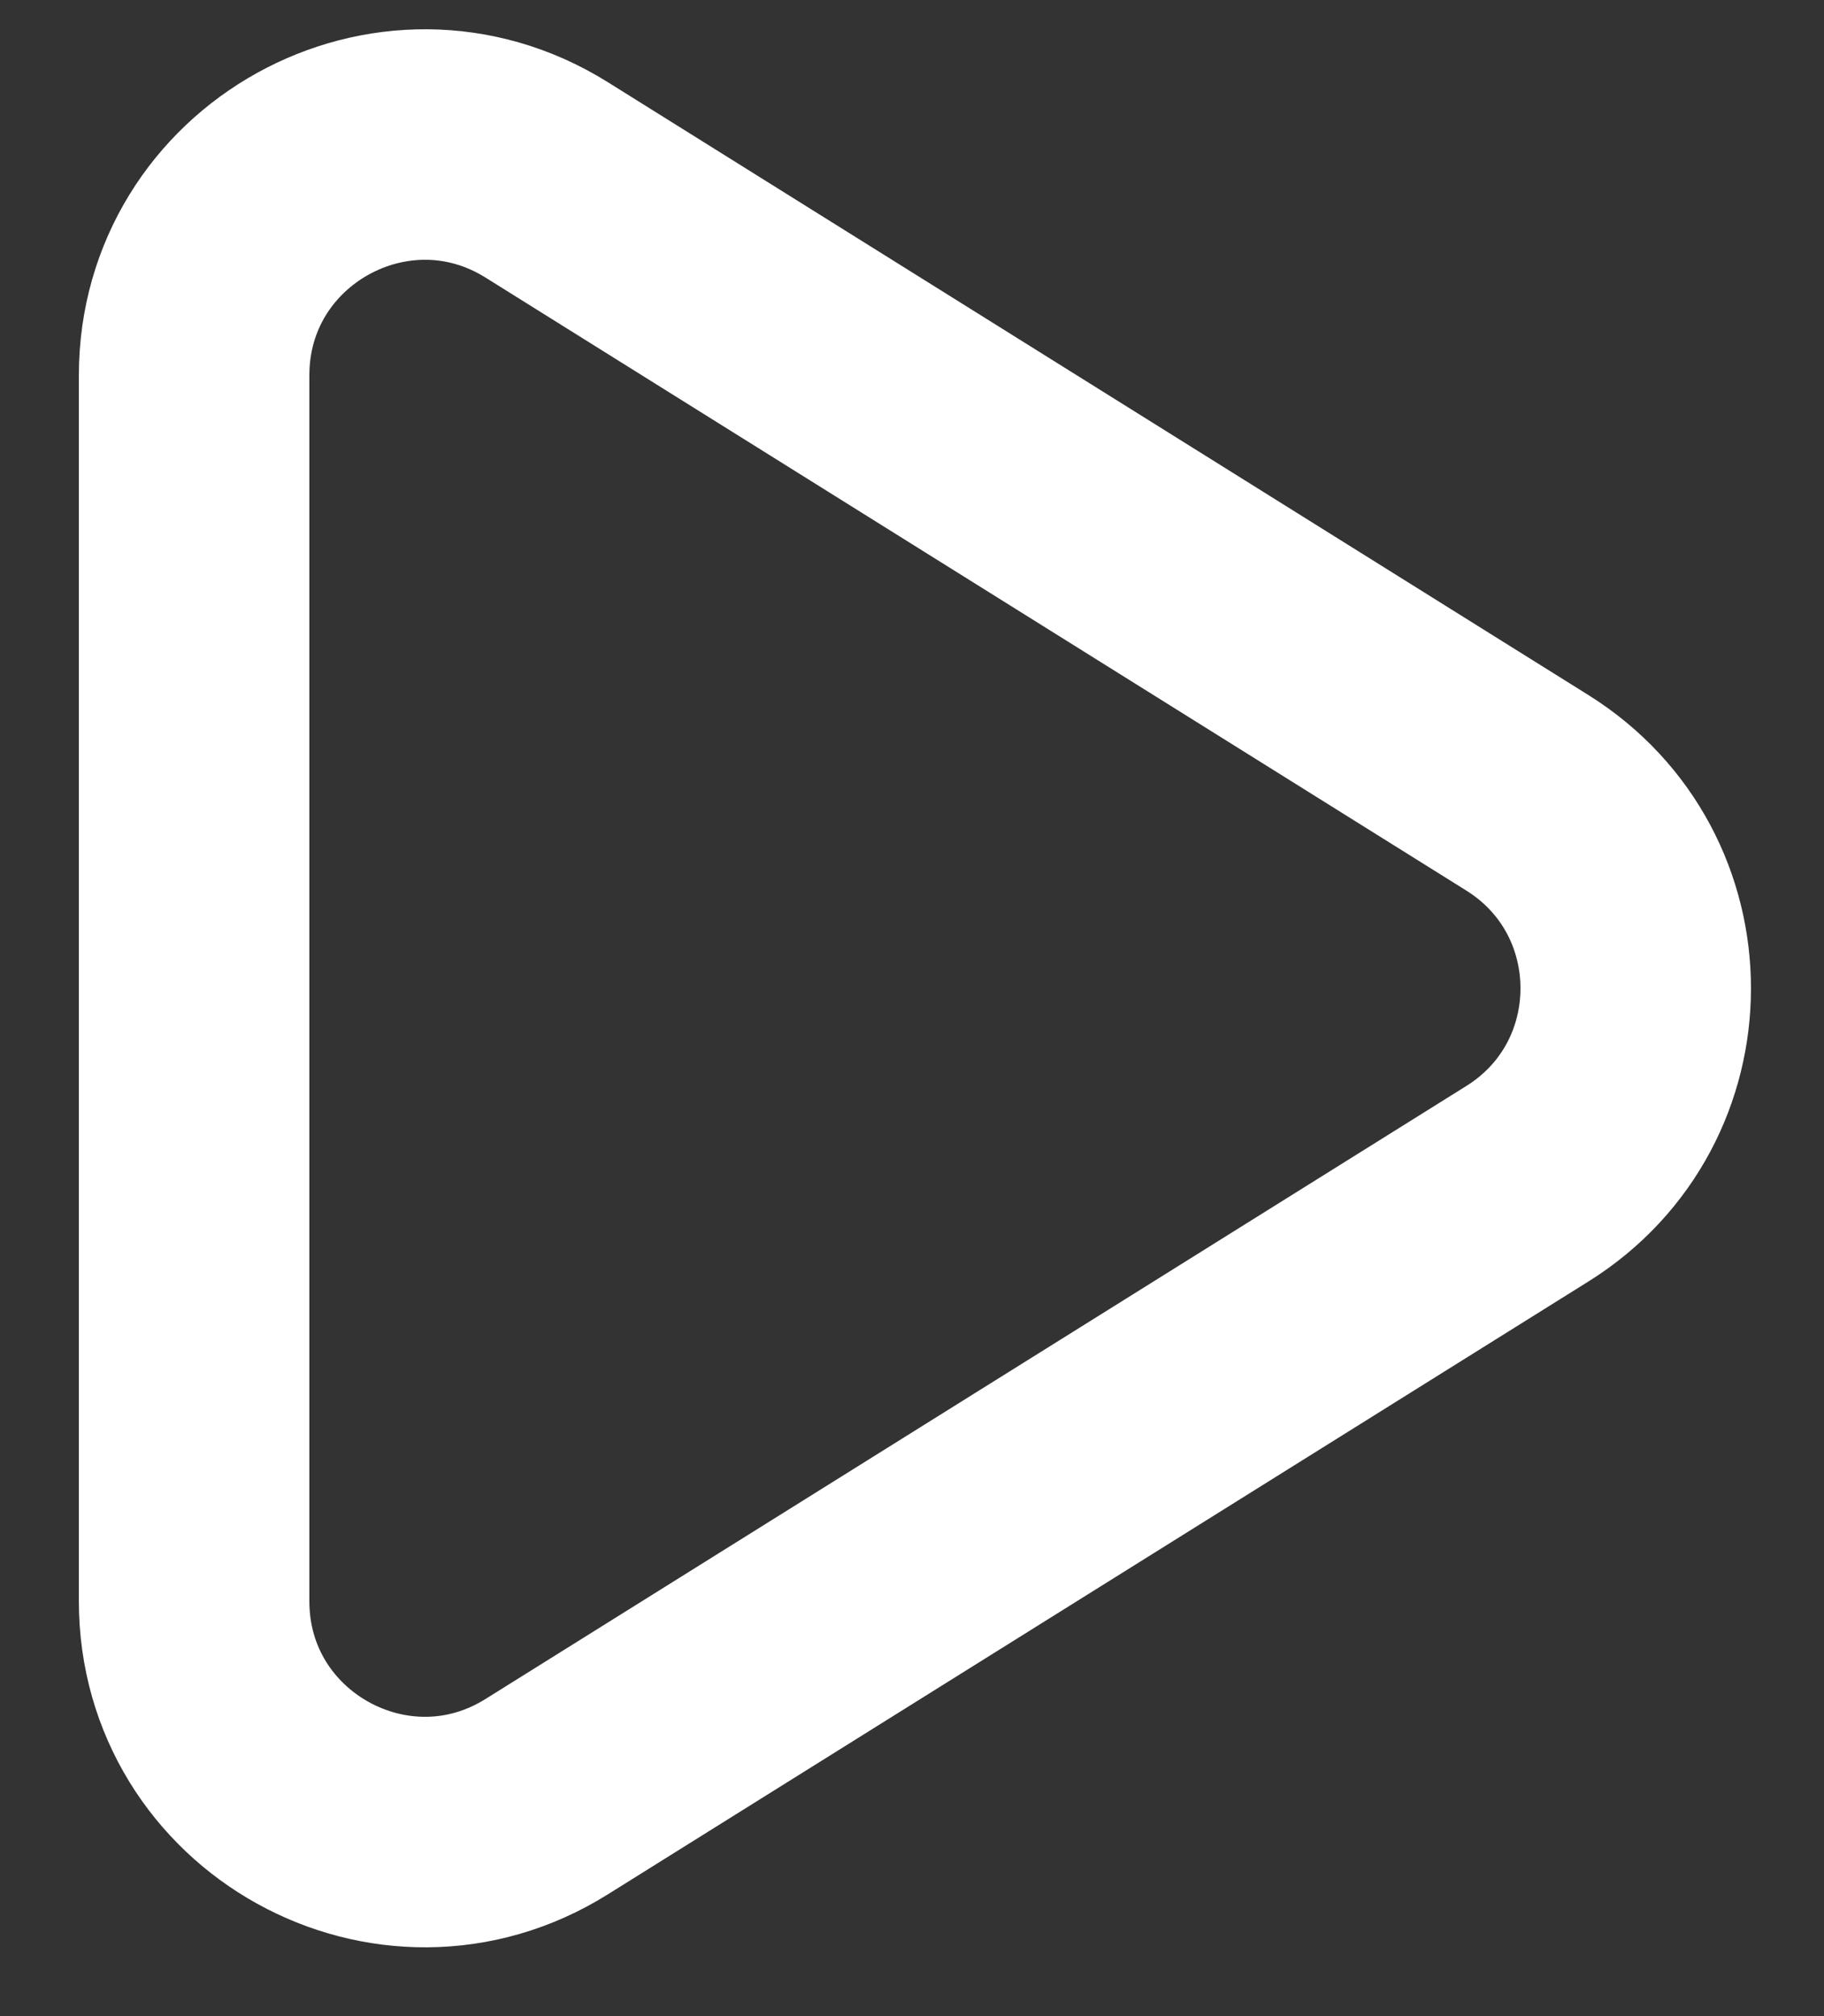 <svg width="19" height="21" viewBox="0 0 19 21" fill="none" xmlns="http://www.w3.org/2000/svg">
<rect x="0" y="0" width="19" height="21" fill="#333333" stroke="none"/>
<path d="M2.022 16.678C2.022 18.564 4.096 19.714 5.695 18.714L15.91 12.33C17.415 11.39 17.415 9.199 15.91 8.258L5.695 1.874C4.096 0.875 2.022 2.024 2.022 3.91V16.678Z" stroke="white" stroke-width="2.401" stroke-linecap="round" stroke-linejoin="round"/>
</svg>
